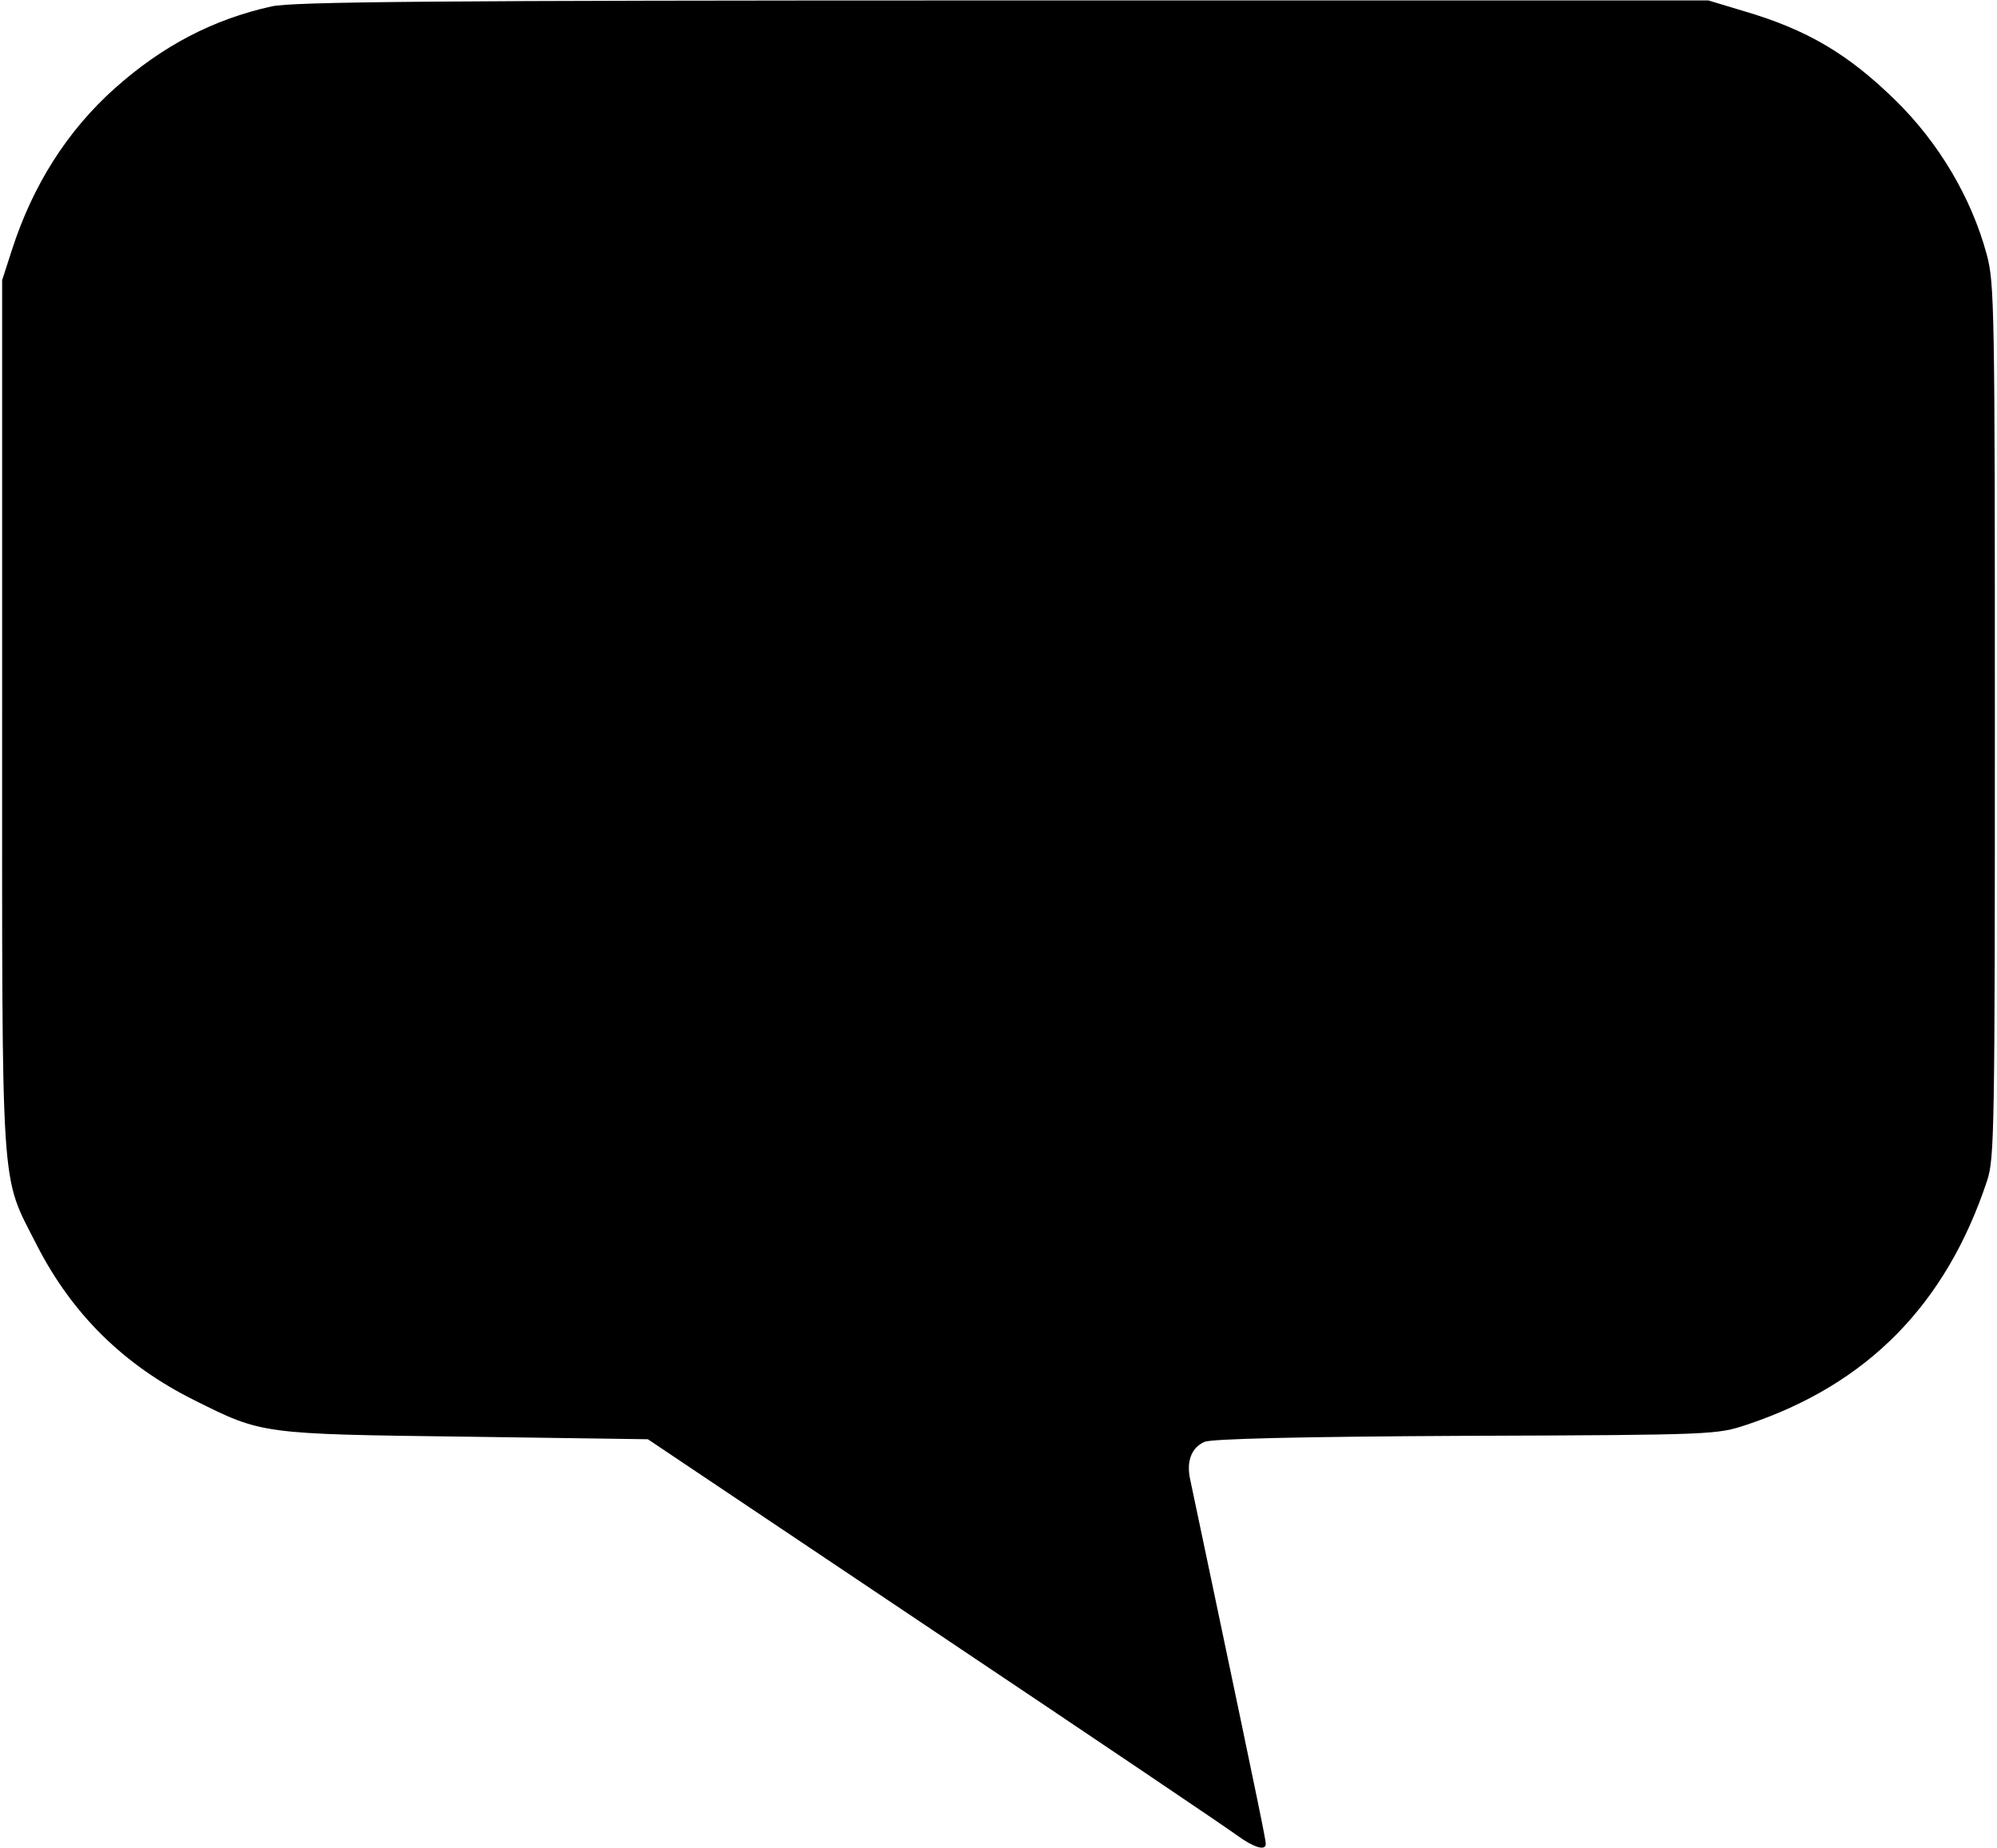 <svg version="1.0" xmlns="http://www.w3.org/2000/svg" width="622.667" height="576" viewBox="0 0 467 432"><path d="M63.5 1.5c-13.6 3-25.5 9.2-36.6 19.1C15.8 30.5 7.7 43.2 2.8 58.4L.5 65.5V167c0 114.8-.5 107.1 8.1 124.1 8.3 16.2 20.4 28.1 36.9 36.3 15.8 7.9 15.6 7.9 63.5 8.5l42.5.6 67 44.9c36.9 24.7 68.8 46.2 70.9 47.8 3.9 2.8 6.6 3.6 6.6 1.9 0-.9-1.3-7.4-12.6-61.1-2.5-11.8-4.8-22.7-5.1-24.2-.9-4.3.4-7.4 3.4-8.7 1.9-.7 21.5-1.2 61.3-1.4 58.3-.2 58.5-.3 65.5-2.6 28.2-9.4 46.6-28.1 56.2-57.1 1.7-5.2 1.8-11.6 1.8-107.5 0-97-.1-102.3-1.9-109-3.6-13.3-11.2-26.1-21.3-36-11.1-10.9-20.8-16.6-35.5-20.9L399.5.1h-165C101.2.1 68.3.4 63.5 1.5z"/></svg>